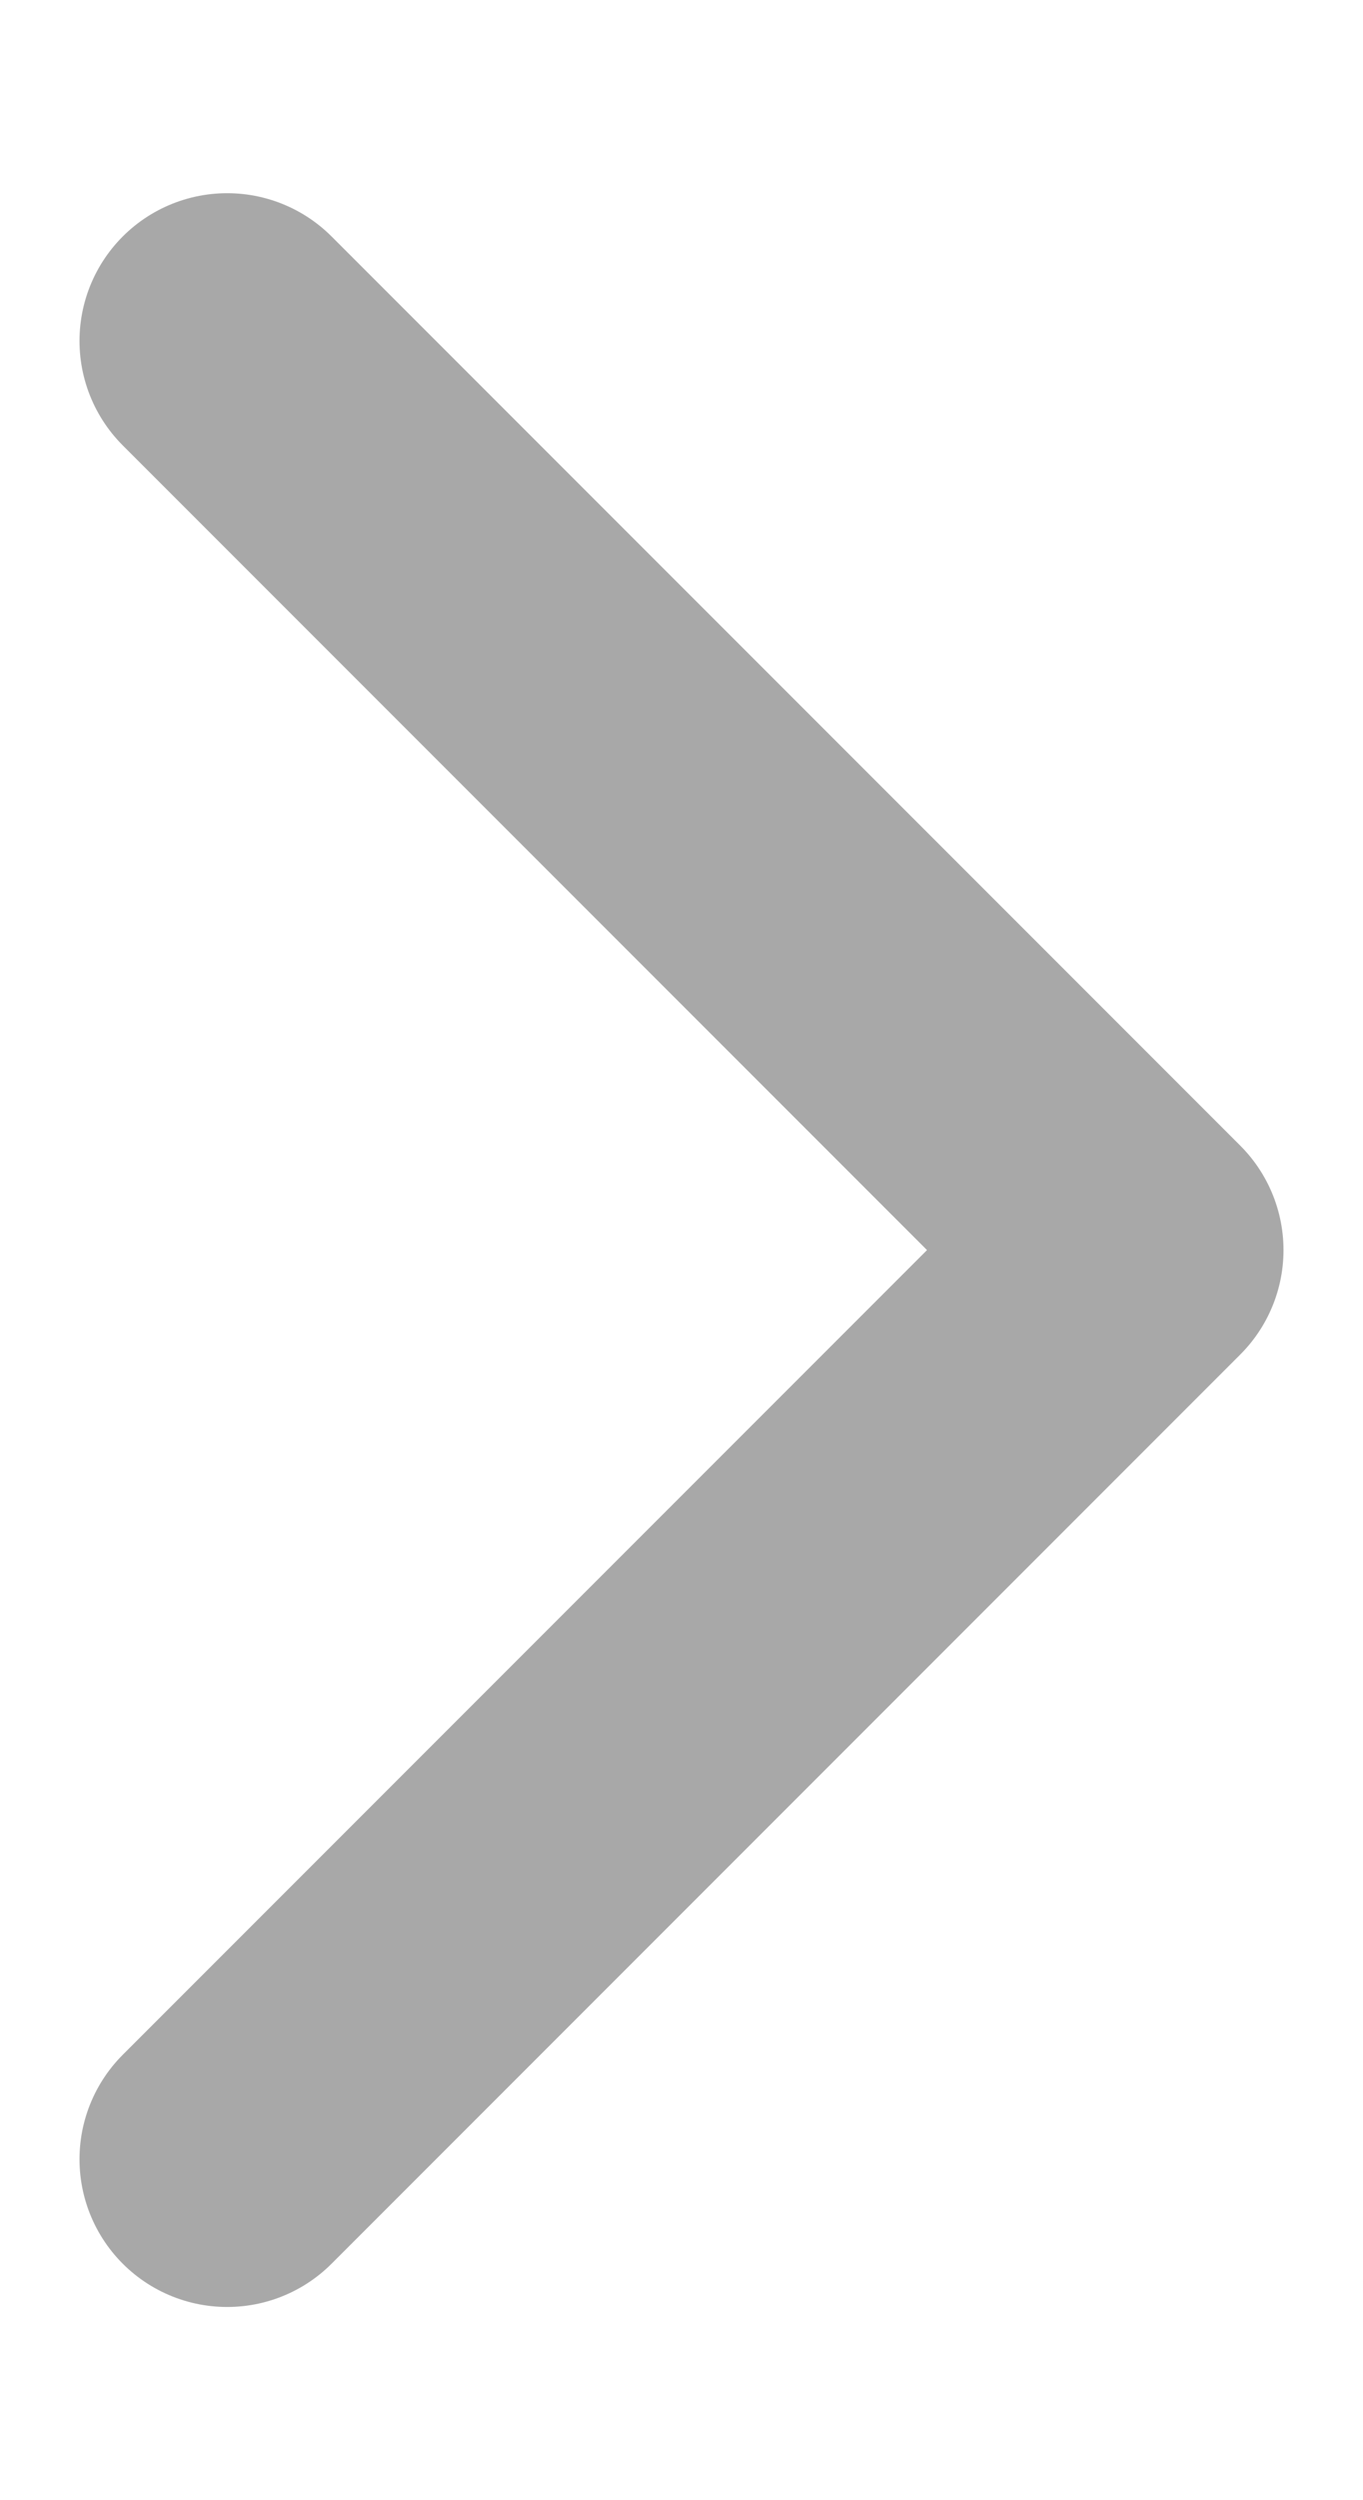 <svg xmlns="http://www.w3.org/2000/svg" width="6" height="11" viewBox="0 0 6 11" fill="none">
  <path d="M1 9.5L5 5.5L1 1.5" stroke="#A8A8A8" stroke-width="1.3" stroke-linecap="round" stroke-linejoin="round"/>
</svg>